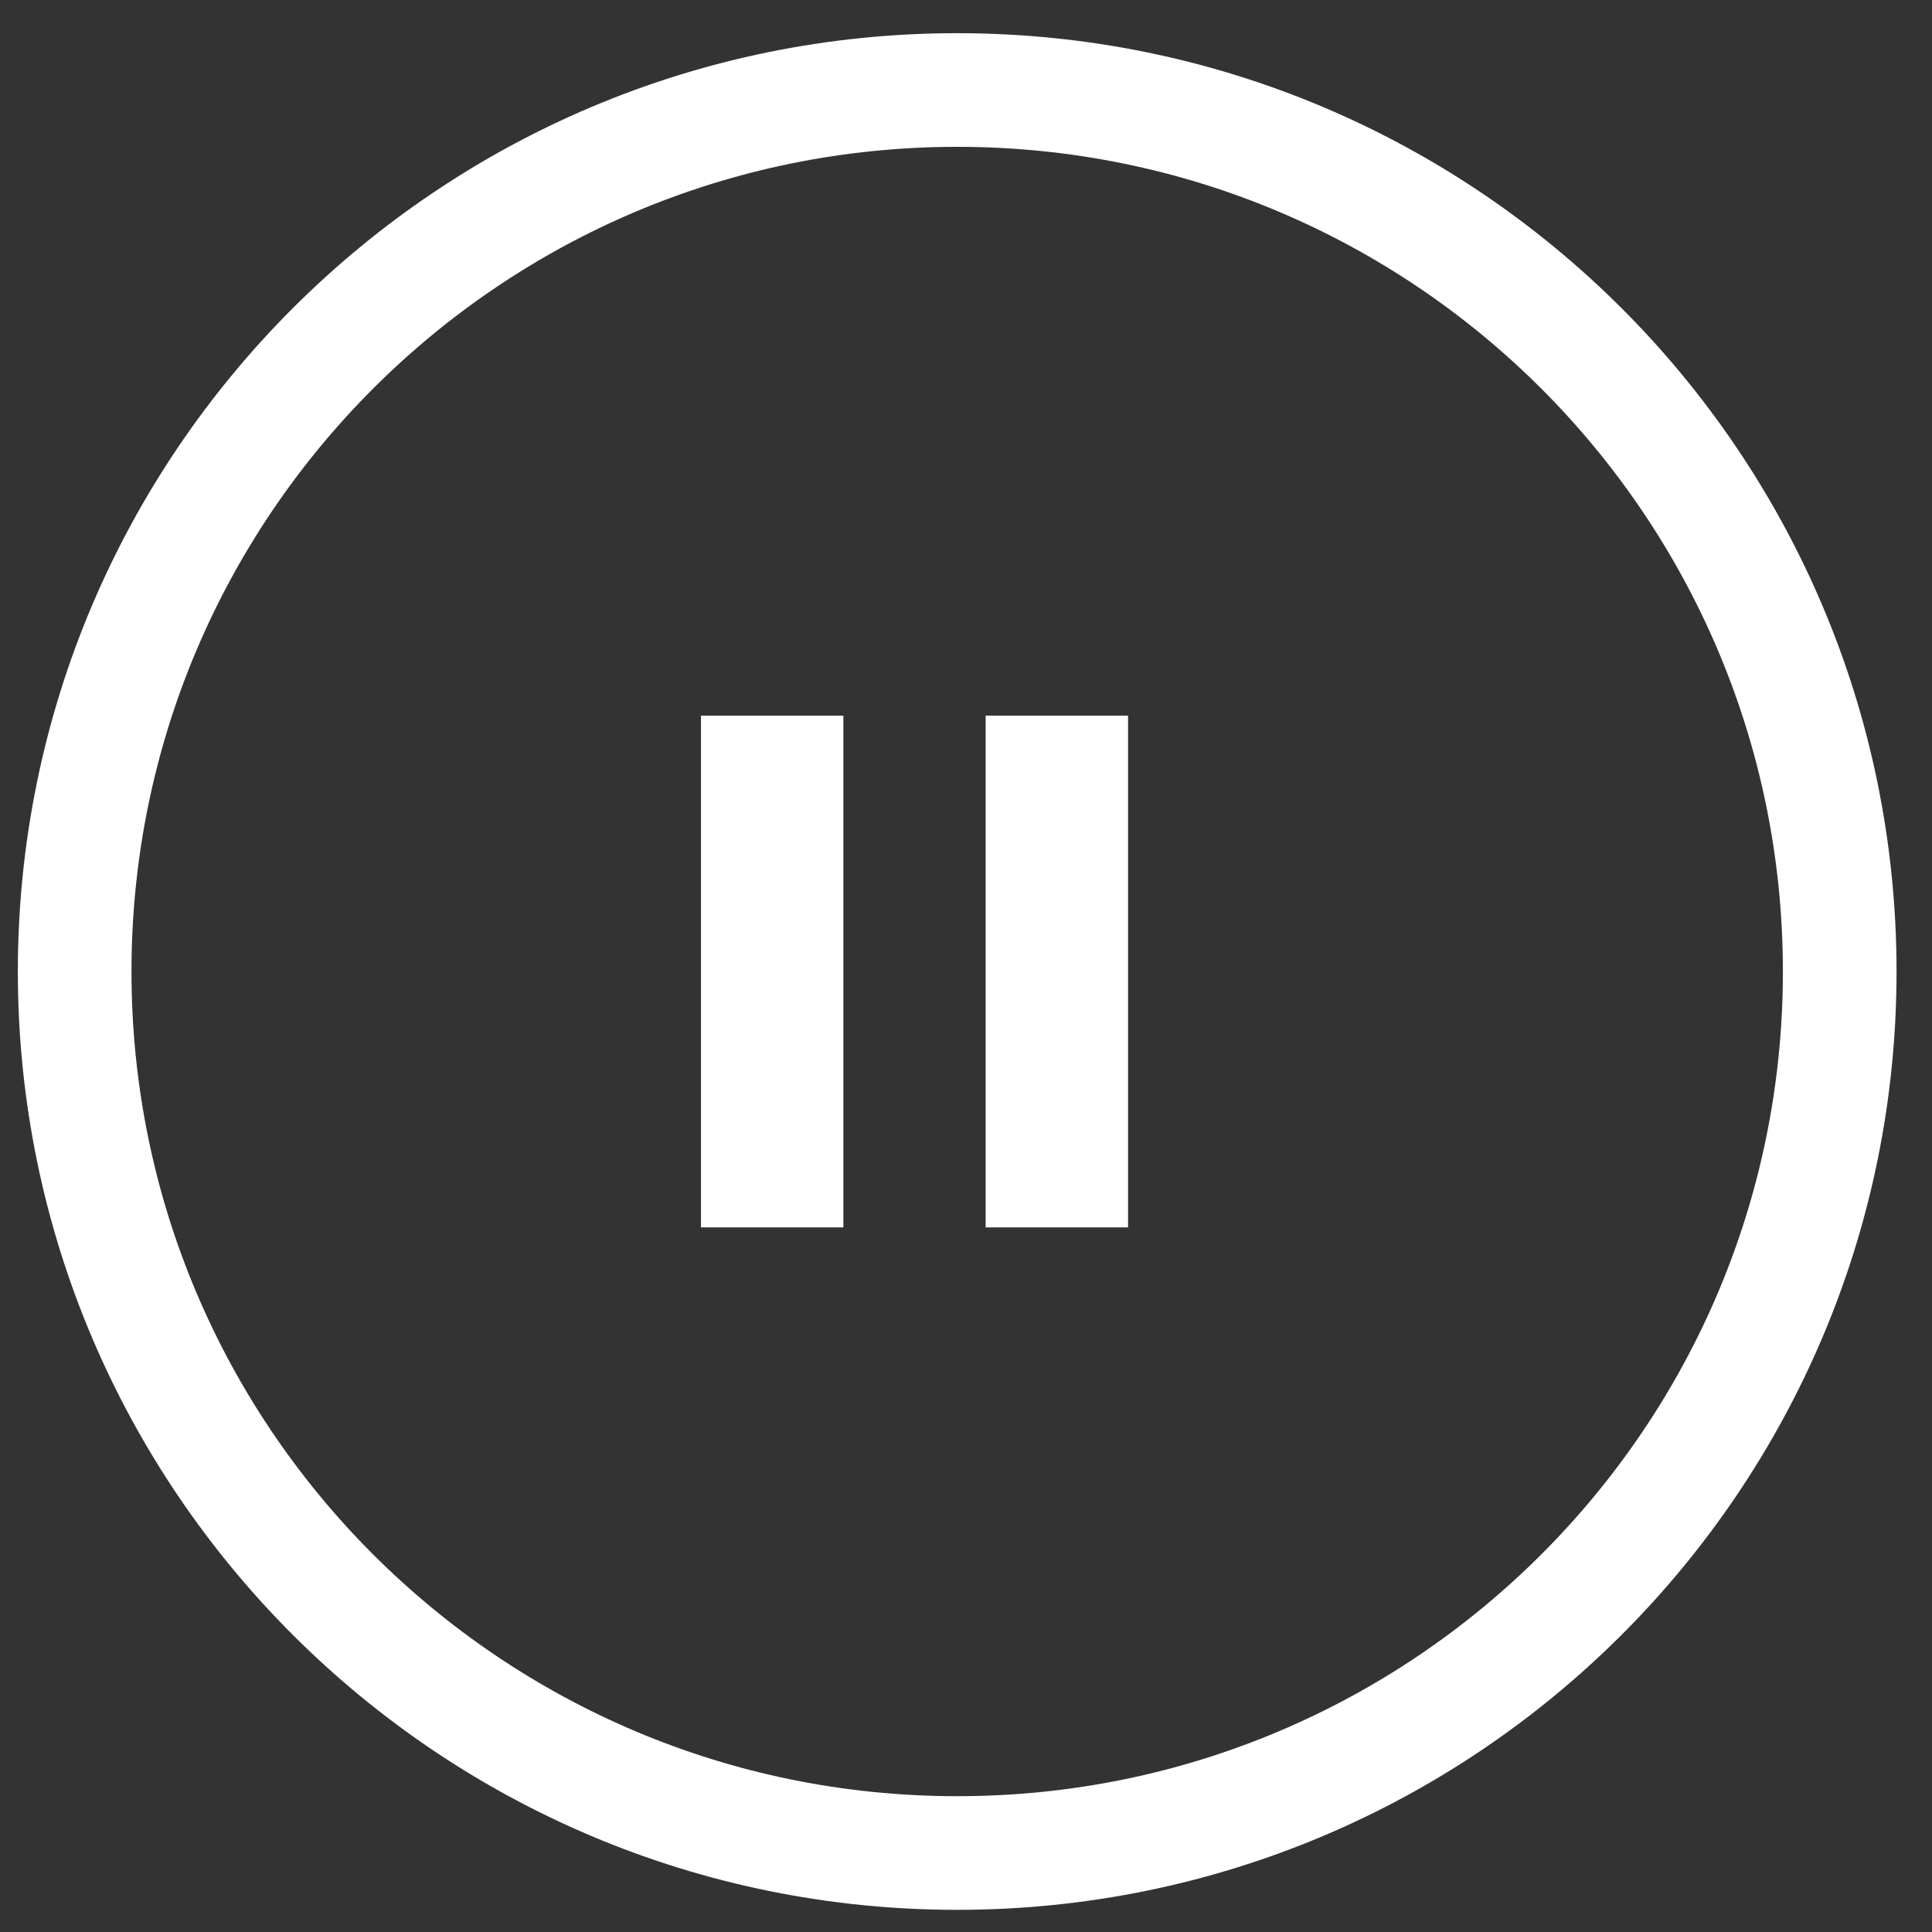 <svg width="17" height="17" viewBox="0 0 17 17" fill="none" xmlns="http://www.w3.org/2000/svg">
  <rect x="0" y="0" width="17" height="17" fill="#333333" stroke="none"/>
  <path d="M16.188 8.549C16.188 12.832 12.712 16.305 8.423 16.305C4.133 16.305 0.657 12.832 0.657 8.549C0.657 4.265 4.133 0.792 8.423 0.792C12.712 0.792 16.188 4.265 16.188 8.549Z" stroke="white"/>
  <path d="M6.168 10.8H7.421V6.297H6.168V10.8ZM8.673 6.297V10.8H9.926V6.297H8.673Z" fill="white"/>
</svg>
